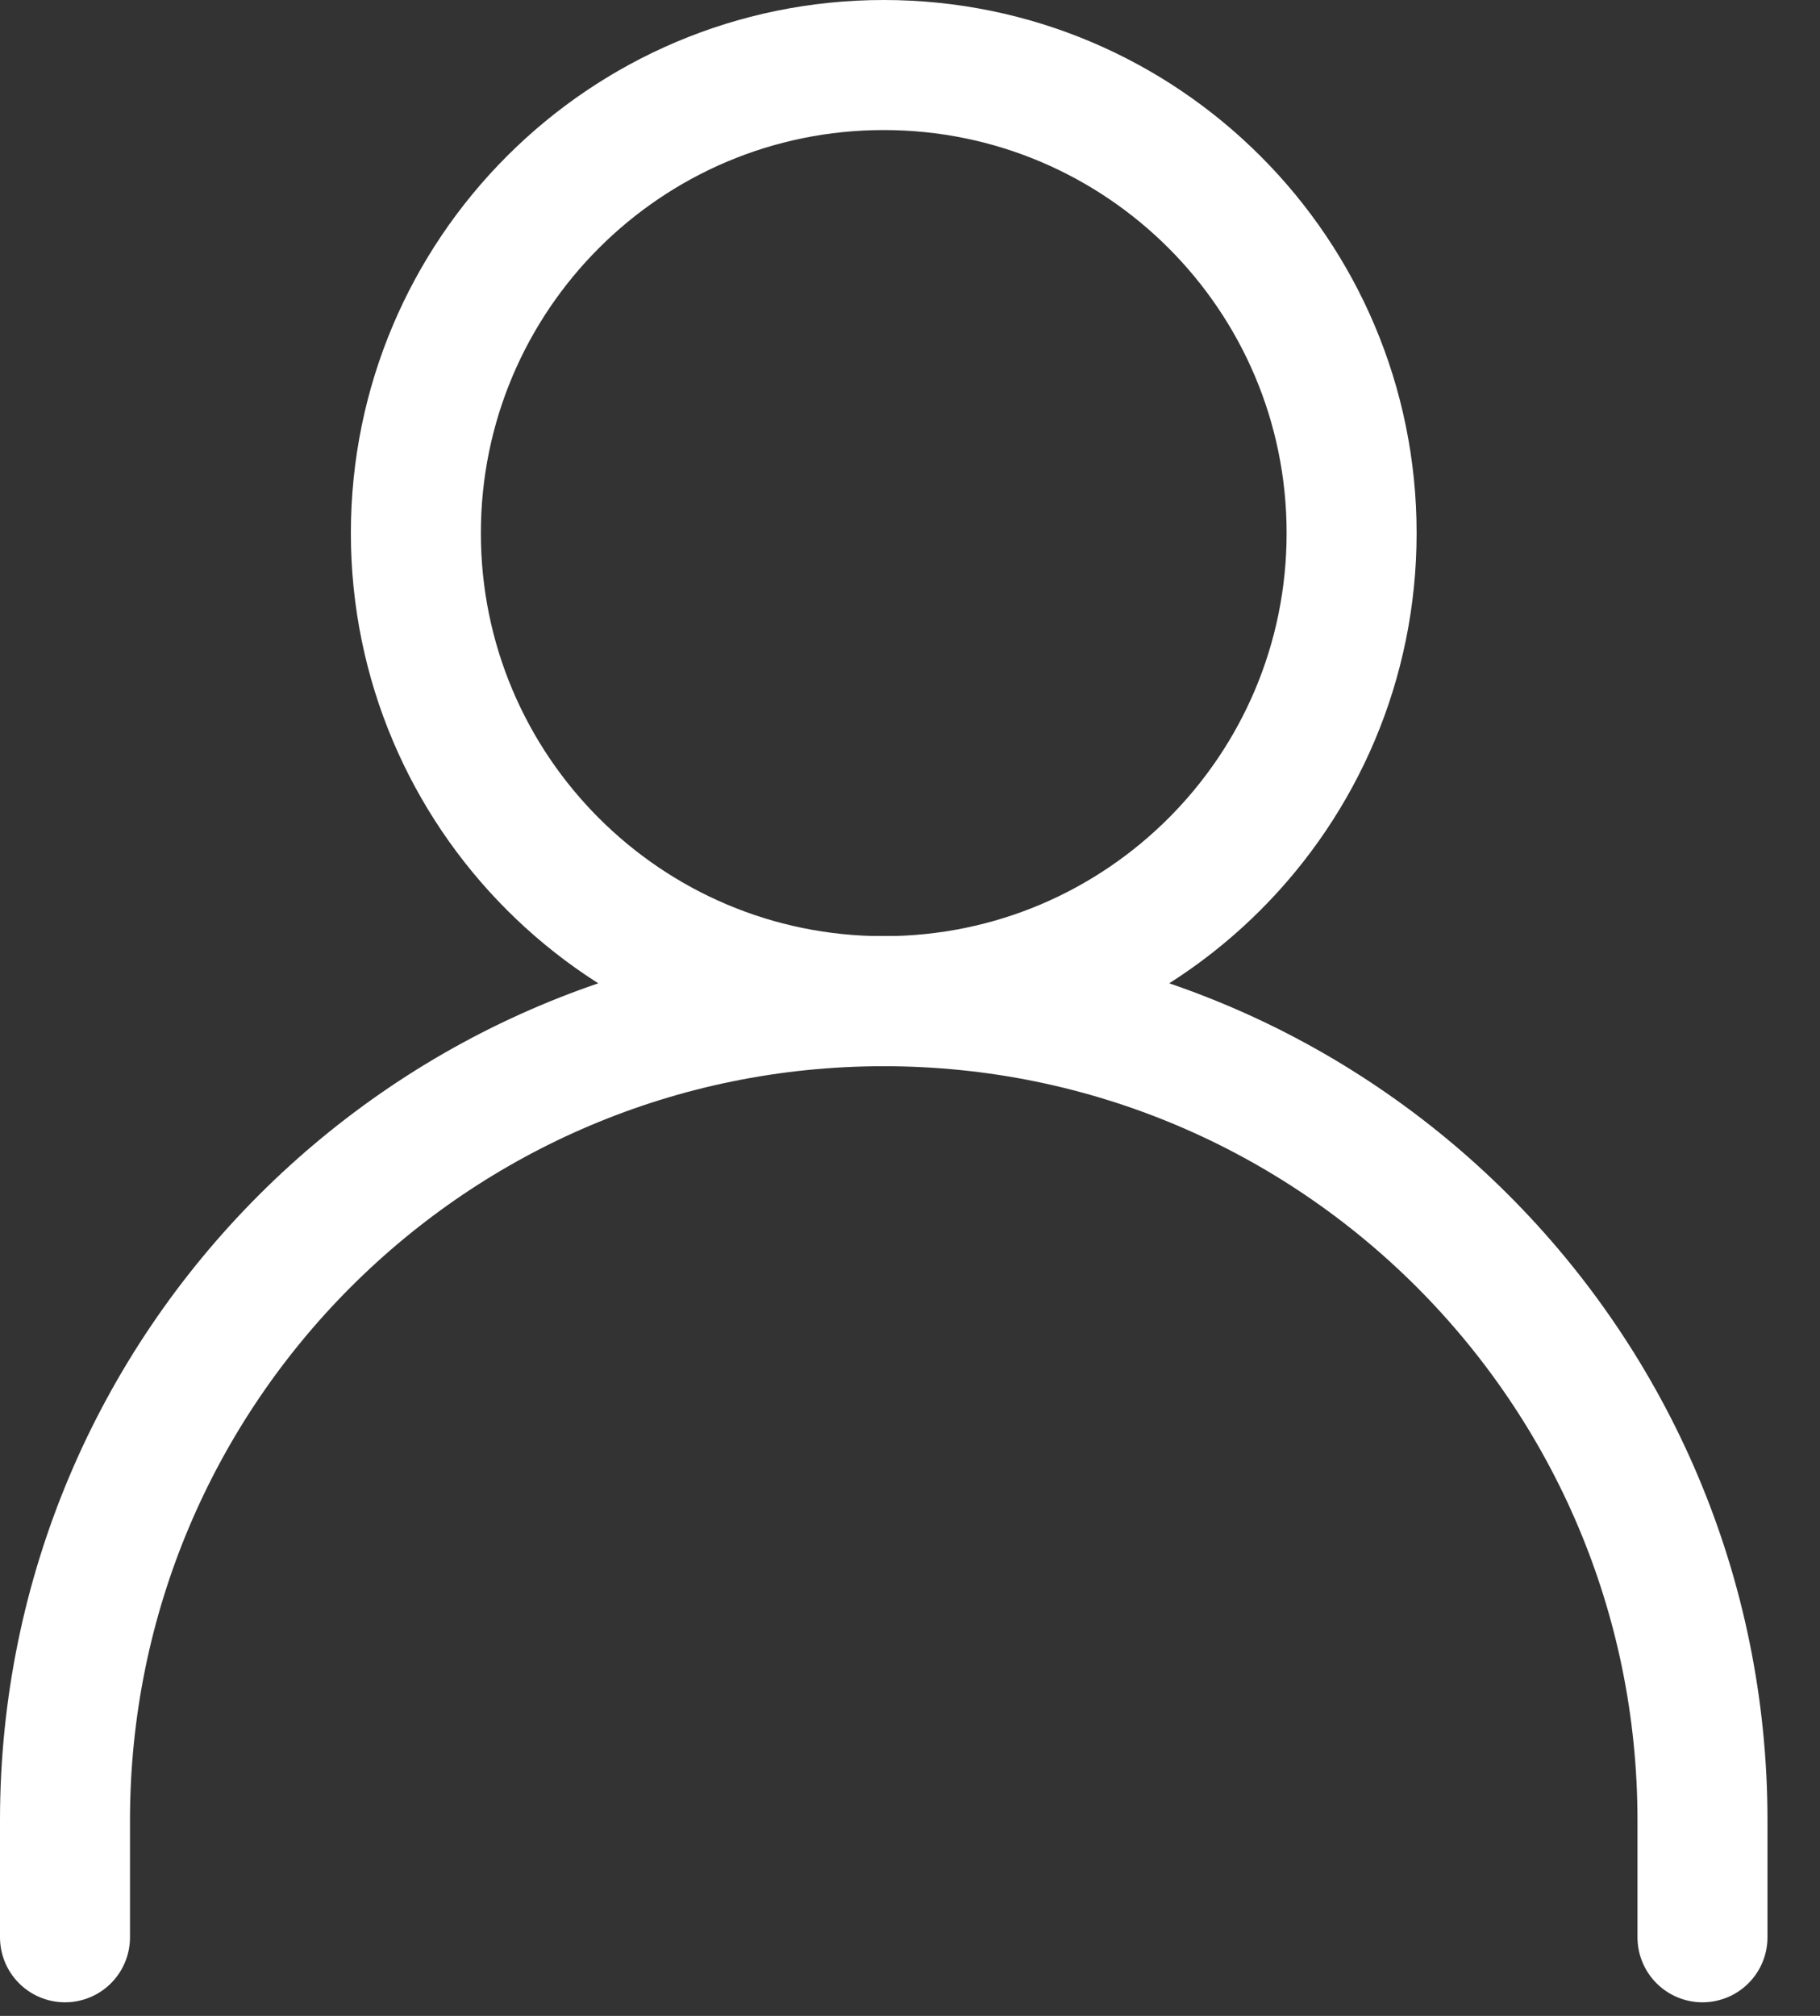 <svg width="28" height="31" viewBox="0 0 28 31" fill="none" xmlns="http://www.w3.org/2000/svg">
<rect x="0" y="0" width="28" height="31" fill="#333333" stroke="none"/>
<path d="M1 29.791V27.992C1 21.035 6.639 15.396 13.596 15.396C20.553 15.396 26.192 21.035 26.192 27.992V29.791" stroke="white" stroke-width="2" stroke-linecap="round" stroke-linejoin="round"/>
<path d="M13.596 15.396C17.571 15.396 20.794 12.173 20.794 8.198C20.794 4.223 17.571 1 13.596 1C9.621 1 6.398 4.223 6.398 8.198C6.398 12.173 9.621 15.396 13.596 15.396Z" stroke="white" stroke-width="2" stroke-linecap="round" stroke-linejoin="round"/>
</svg>
